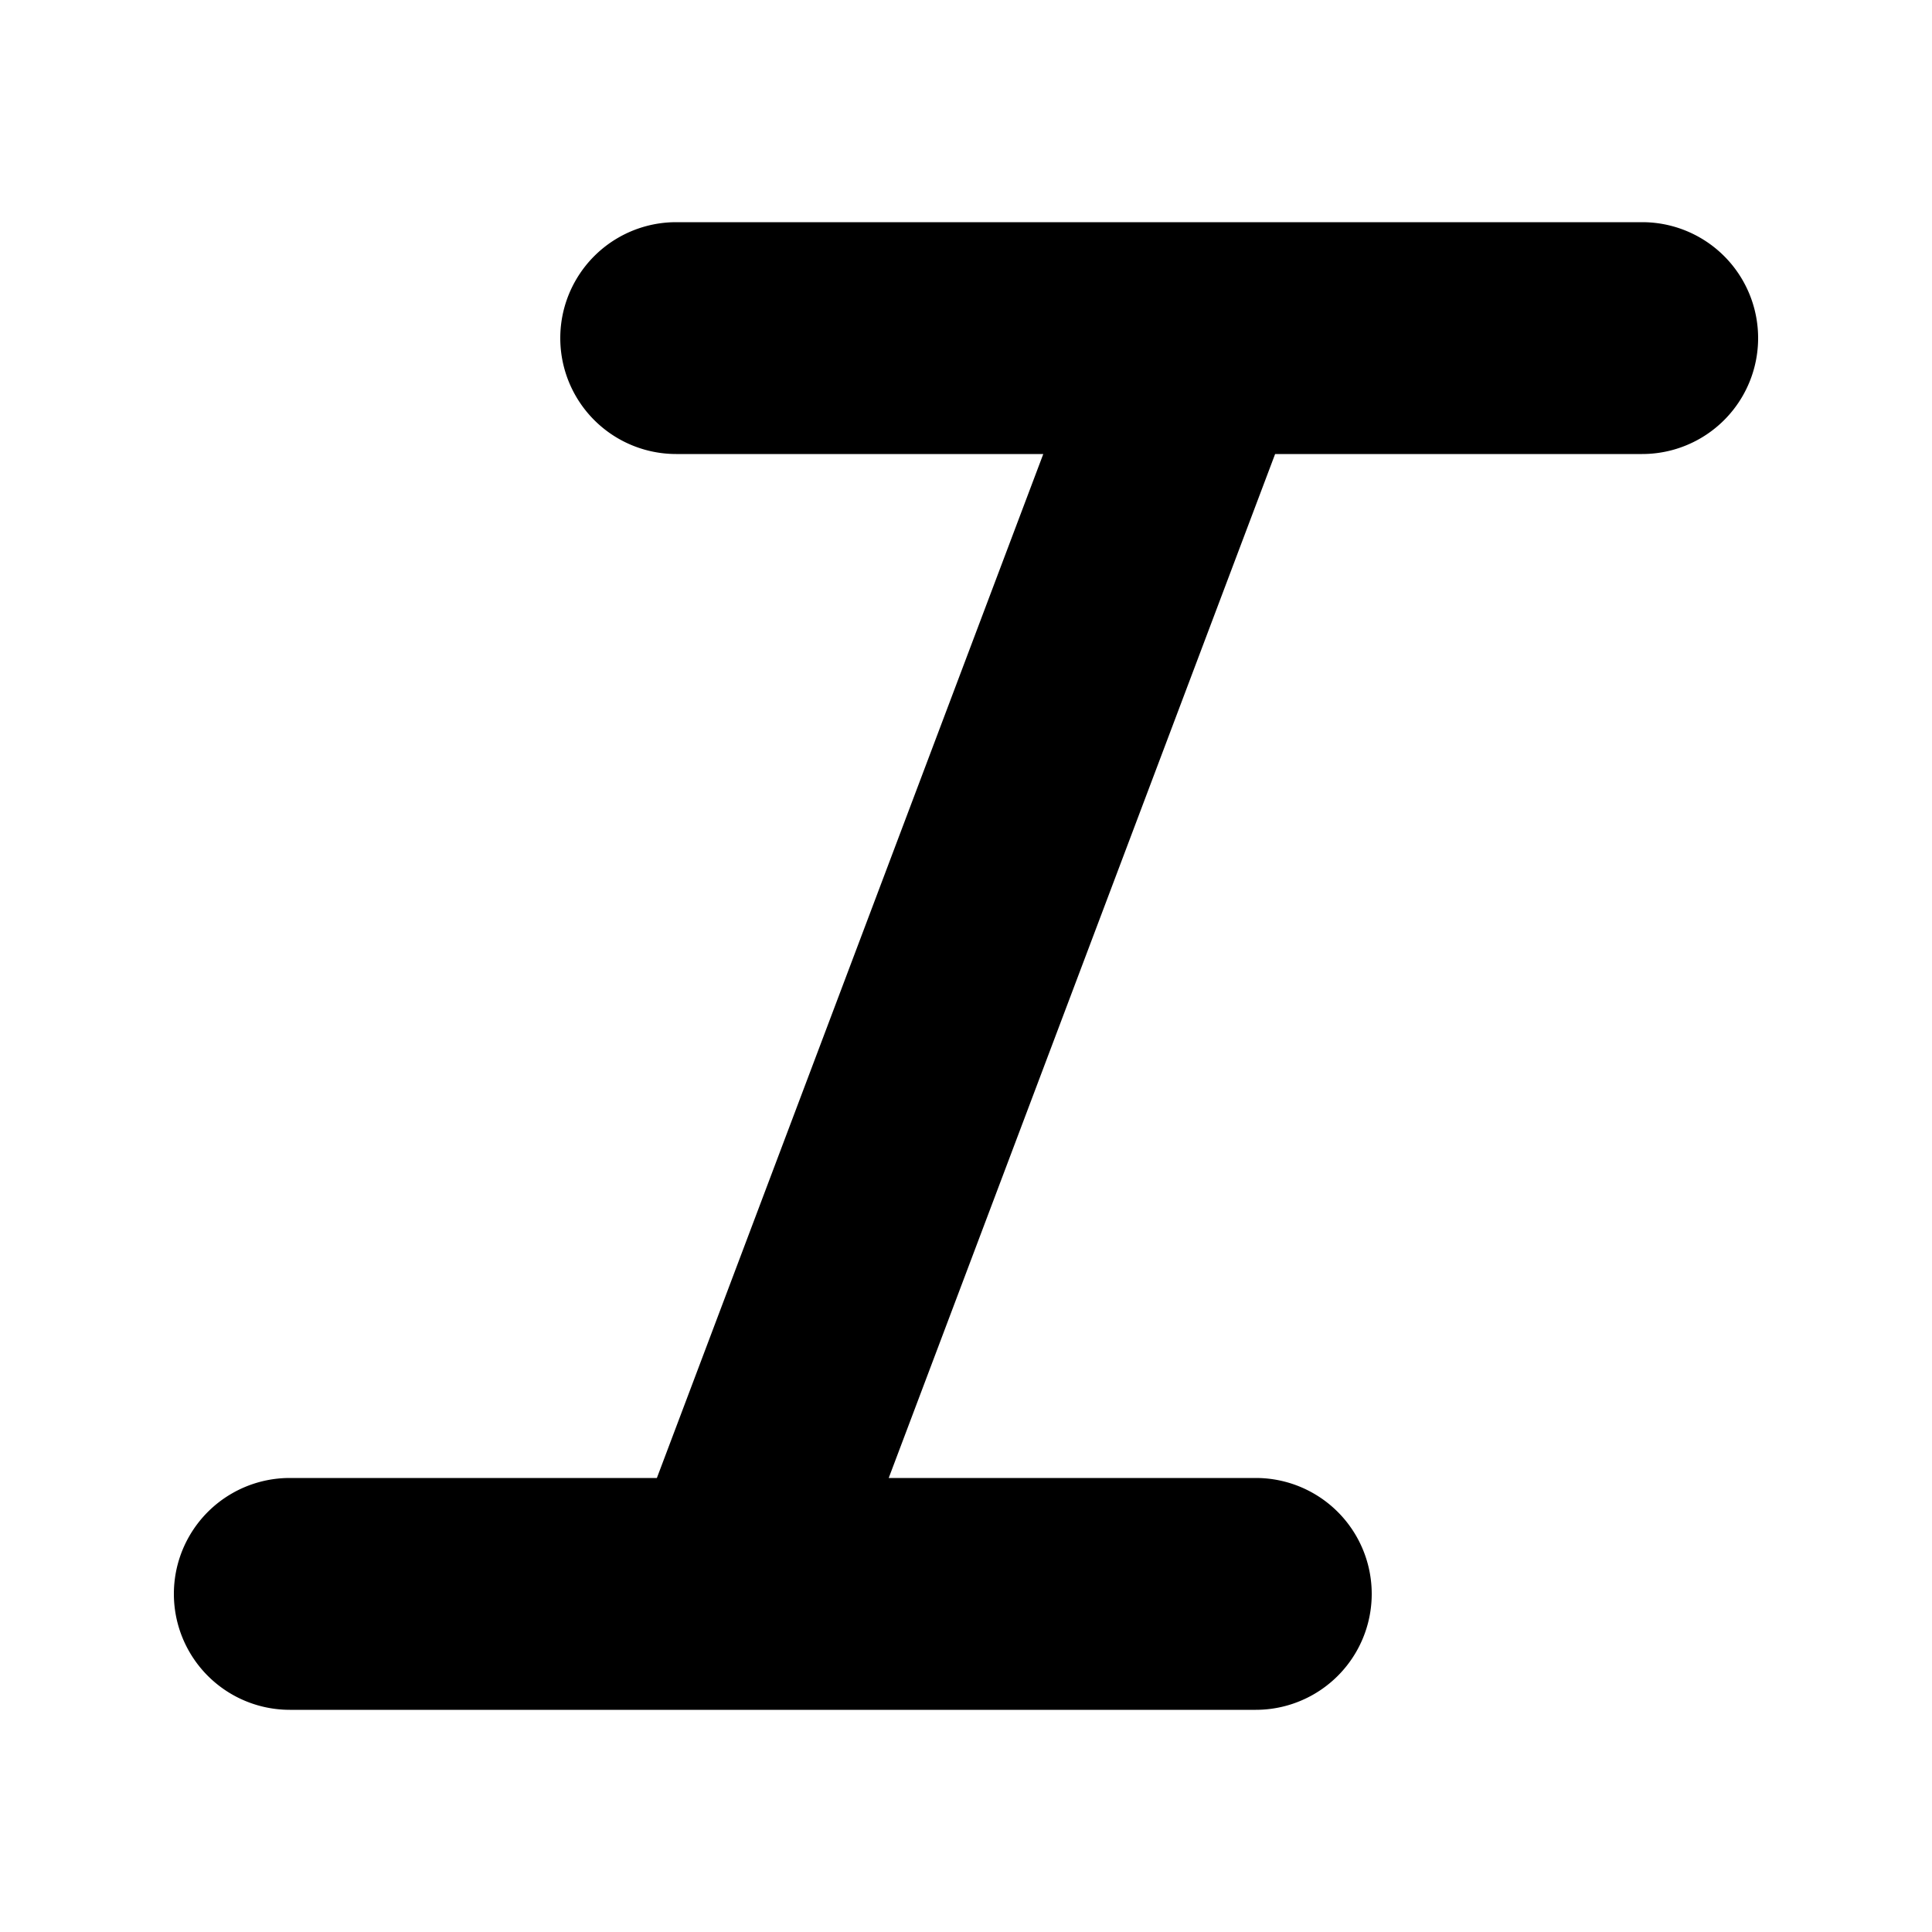 <?xml version="1.0" encoding="UTF-8"?>
<!DOCTYPE svg PUBLIC "-//W3C//DTD SVG 1.1//EN"
    "http://www.w3.org/Graphics/SVG/1.1/DTD/svg11.dtd">

<svg viewBox="-1 -1 2 2" height="100px" width="100px" xmlns="http://www.w3.org/2000/svg" xmlns:xlink="http://www.w3.org/1999/xlink">
    <path d="M -0.7,0.77 L 0.3,0.77 A 0.12,0.12 0.0 1,0 0.3,0.53 L -8.000000000000002e-2,0.53 L 0.32,-0.53 L 0.7,-0.53 A 0.12,0.12 0.0 1,0 0.7,-0.77 L -0.3,-0.77 A 0.12,0.12 0.0 1,0 -0.3,-0.53 L 8.000000000000002e-2,-0.53 L -0.32,0.53 L -0.7,0.53 A 0.12,0.12 0.0 1,0 -0.7,0.77 Z" fill="black" stroke="none" stroke-width="0" />
</svg>
